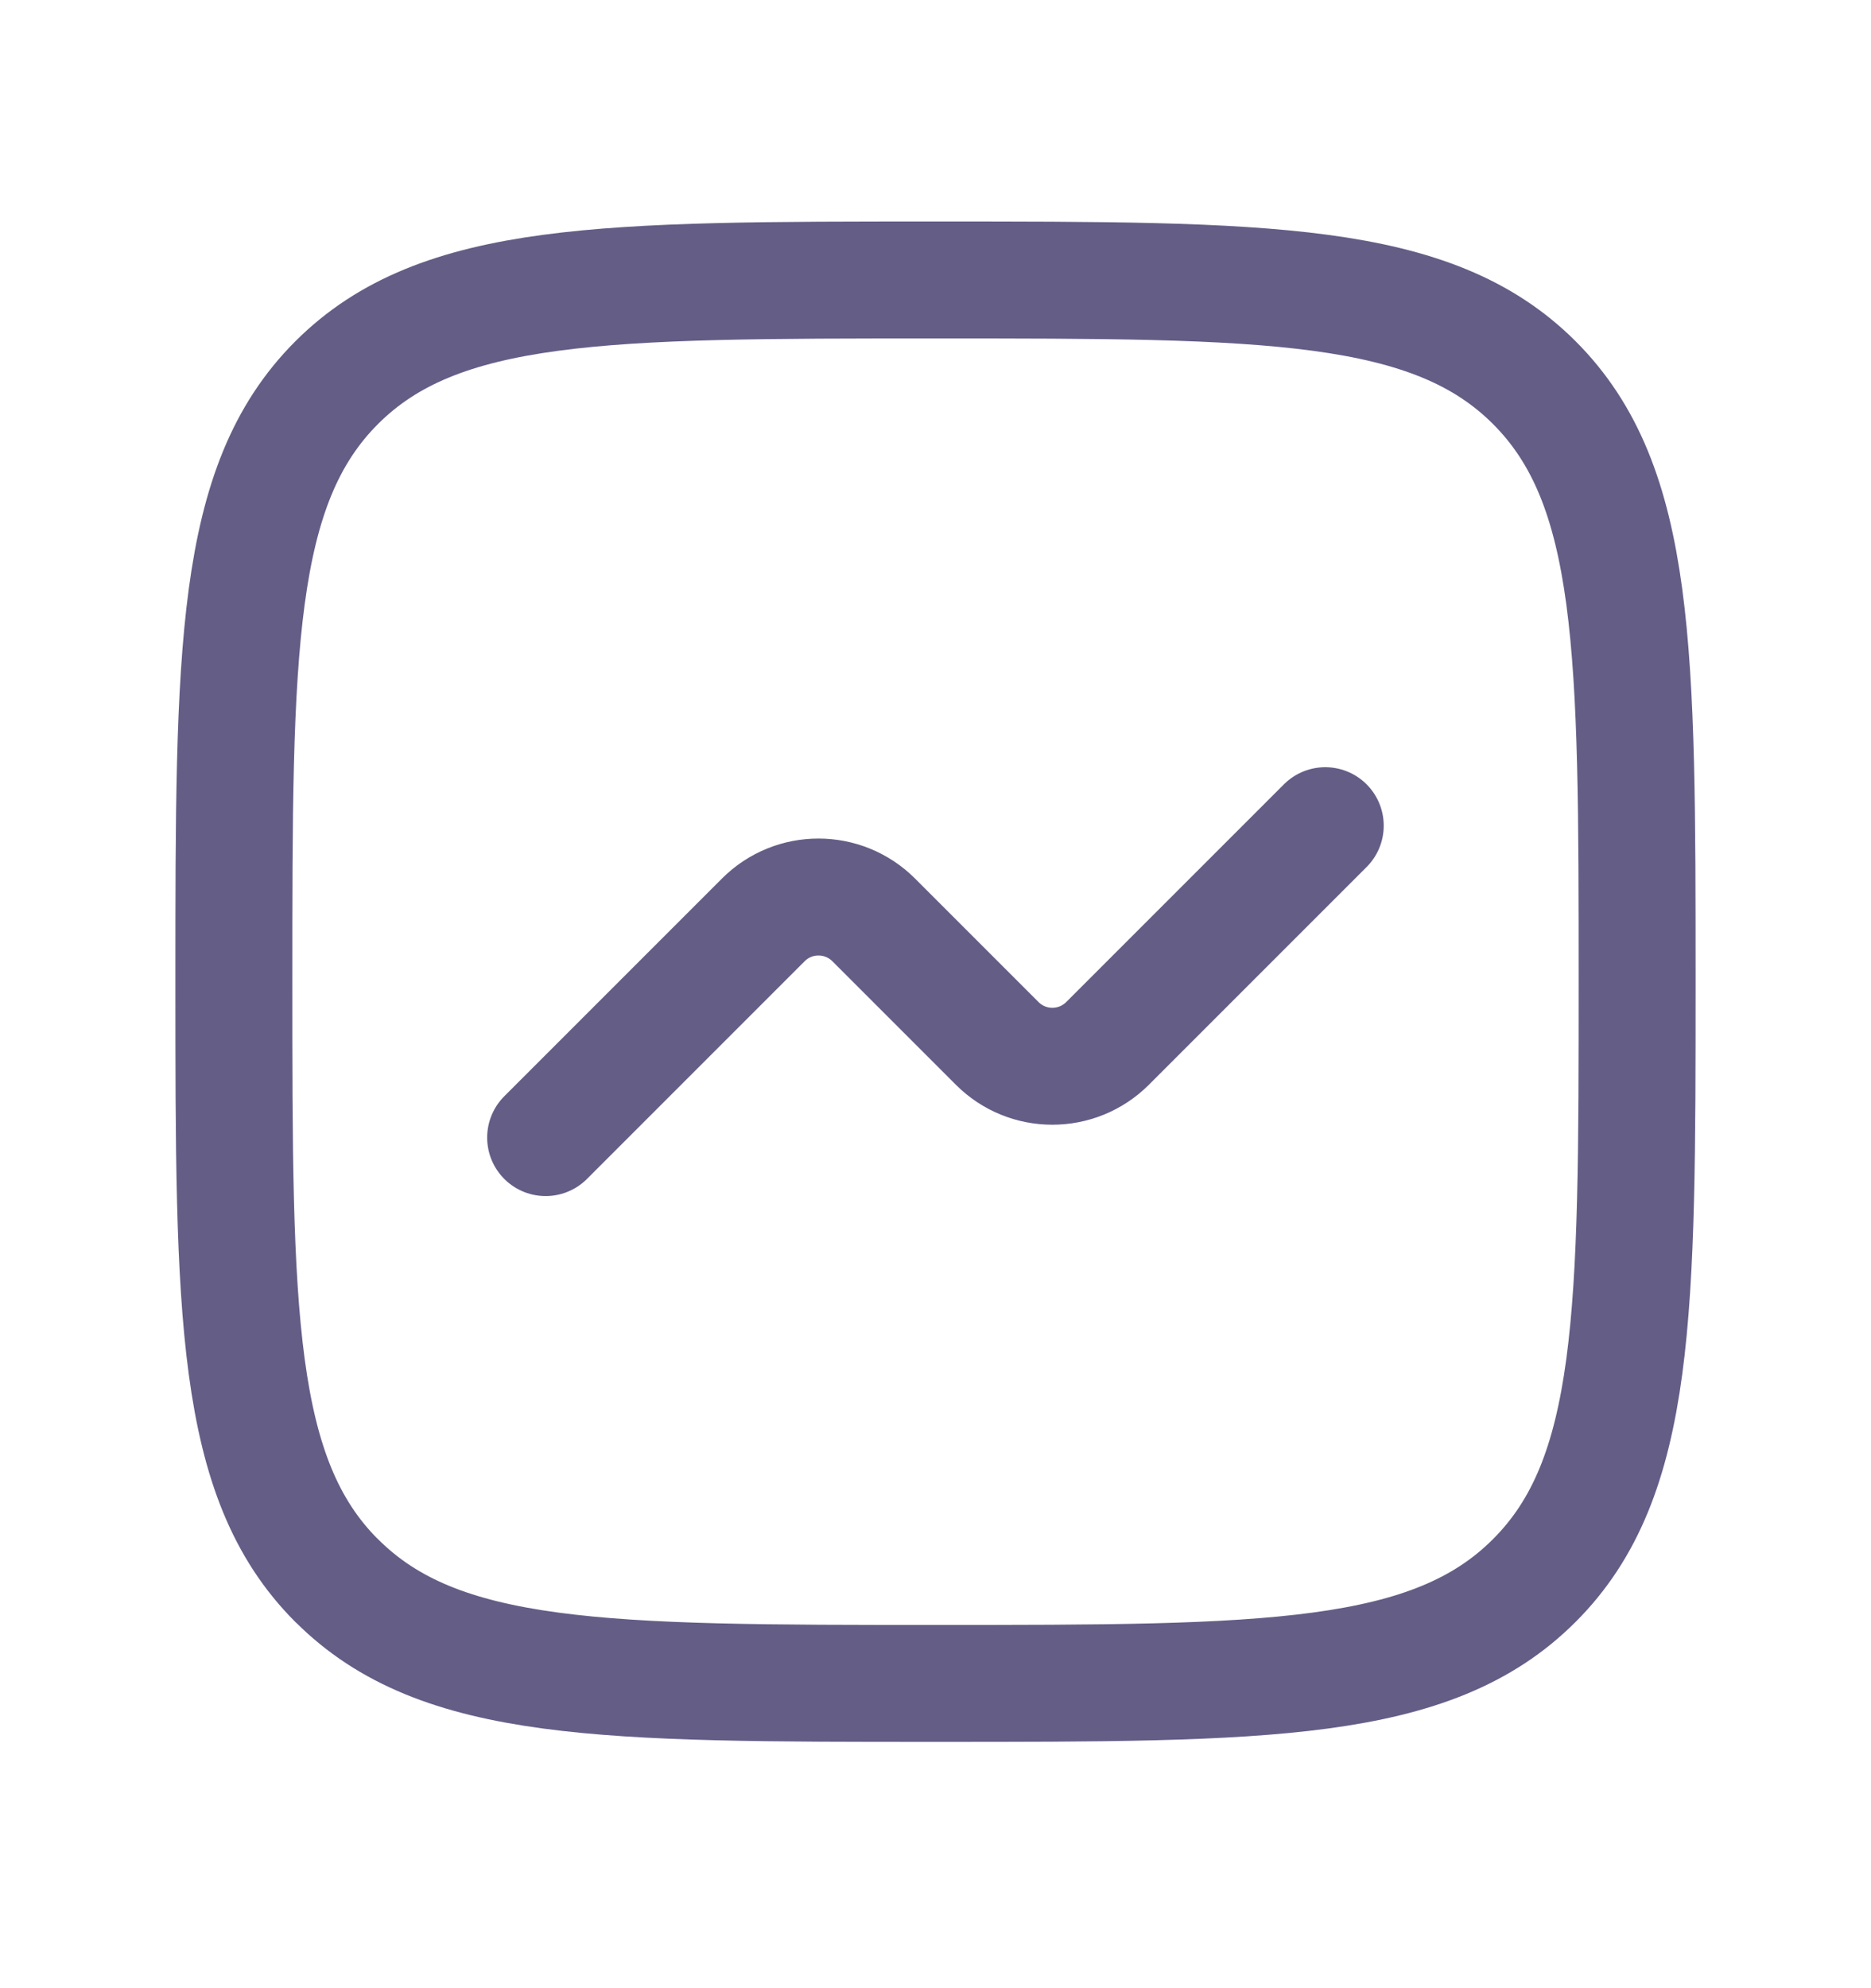 <svg width="16" height="17" fill="none" xmlns="http://www.w3.org/2000/svg"><g opacity=".8" stroke="#3D3568" stroke-linecap="round" stroke-linejoin="round"><path d="M2.879 13.515C2 12.636 2 11.222 2 8.394c0-2.829 0-4.243.879-5.122.878-.878 2.293-.878 5.121-.878 2.828 0 4.243 0 5.121.878C14 4.151 14 5.565 14 8.394c0 2.828 0 4.242-.879 5.12-.878.88-2.293.88-5.121.88-2.828 0-4.243 0-5.121-.88z"/><path d="m4.666 9.727 1.862-1.862c.26-.26.682-.26.943 0l1.057 1.057c.26.26.682.26.943 0l1.862-1.862"/></g></svg>